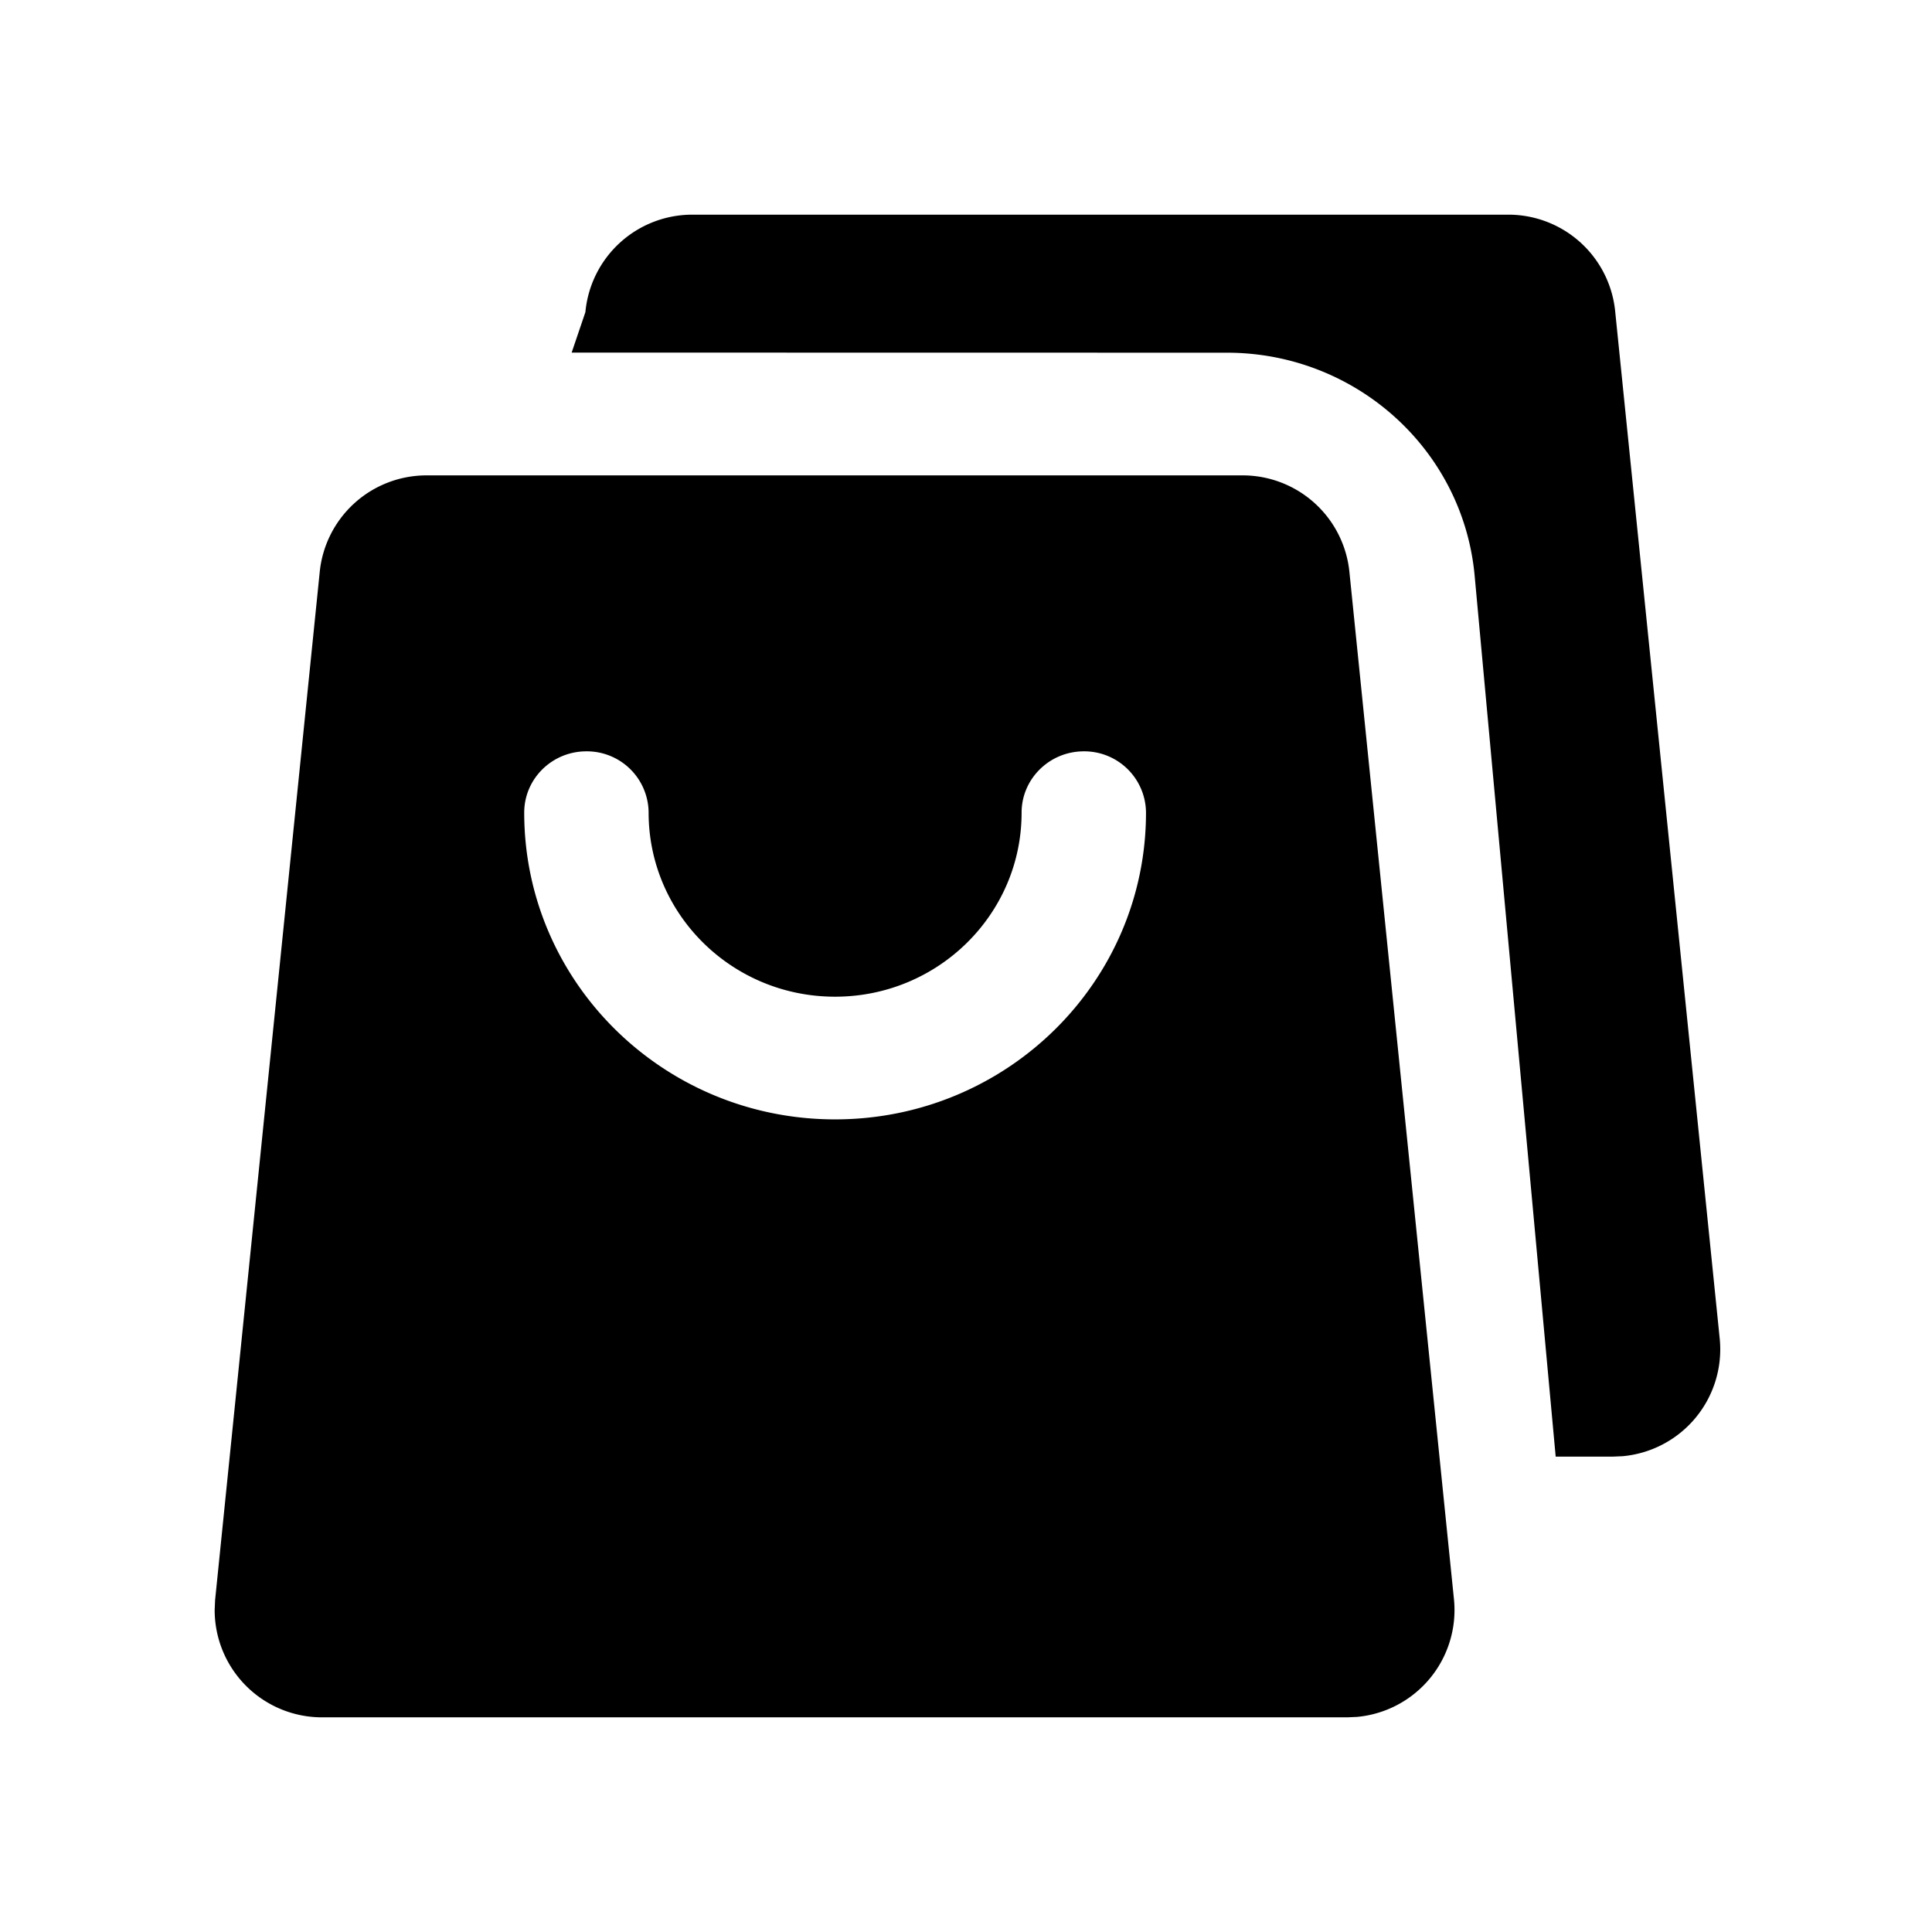 <svg class="icon" width="200" height="200" viewBox="0 0 1024 1024" xmlns="http://www.w3.org/2000/svg"><path d="M658.603 251.96a56.889 56.889 0 0 1 56.661 51.656l55.41 544.484a56.889 56.889 0 0 1-51.428 61.895l-5.177.227H170.667a56.889 56.889 0 0 1-56.89-56.889l.228-5.233 55.41-544.484a56.889 56.889 0 0 1 56.661-51.655h432.527zM799.46 113.779a56.889 56.889 0 0 1 56.66 51.655l55.41 544.54a56.889 56.889 0 0 1-51.427 61.839l-5.234.227h-30.321l-42.952-466.887c-6.144-66.958-63.146-118.215-131.3-118.215l-347.306-.057 7.282-21.447a56.889 56.889 0 0 1 56.661-51.655H799.46zM574.464 398.222c-18.204 0-32.996 14.564-32.996 32.484 0 53.874-44.26 97.564-98.872 97.564s-98.816-43.69-98.816-97.621a32.711 32.711 0 0 0-32.996-32.427c-18.204 0-32.939 14.564-32.939 32.484 0 89.77 73.785 162.588 164.75 162.588 91.023 0 164.808-72.818 164.808-162.588a32.711 32.711 0 0 0-32.996-32.484z"/></svg>